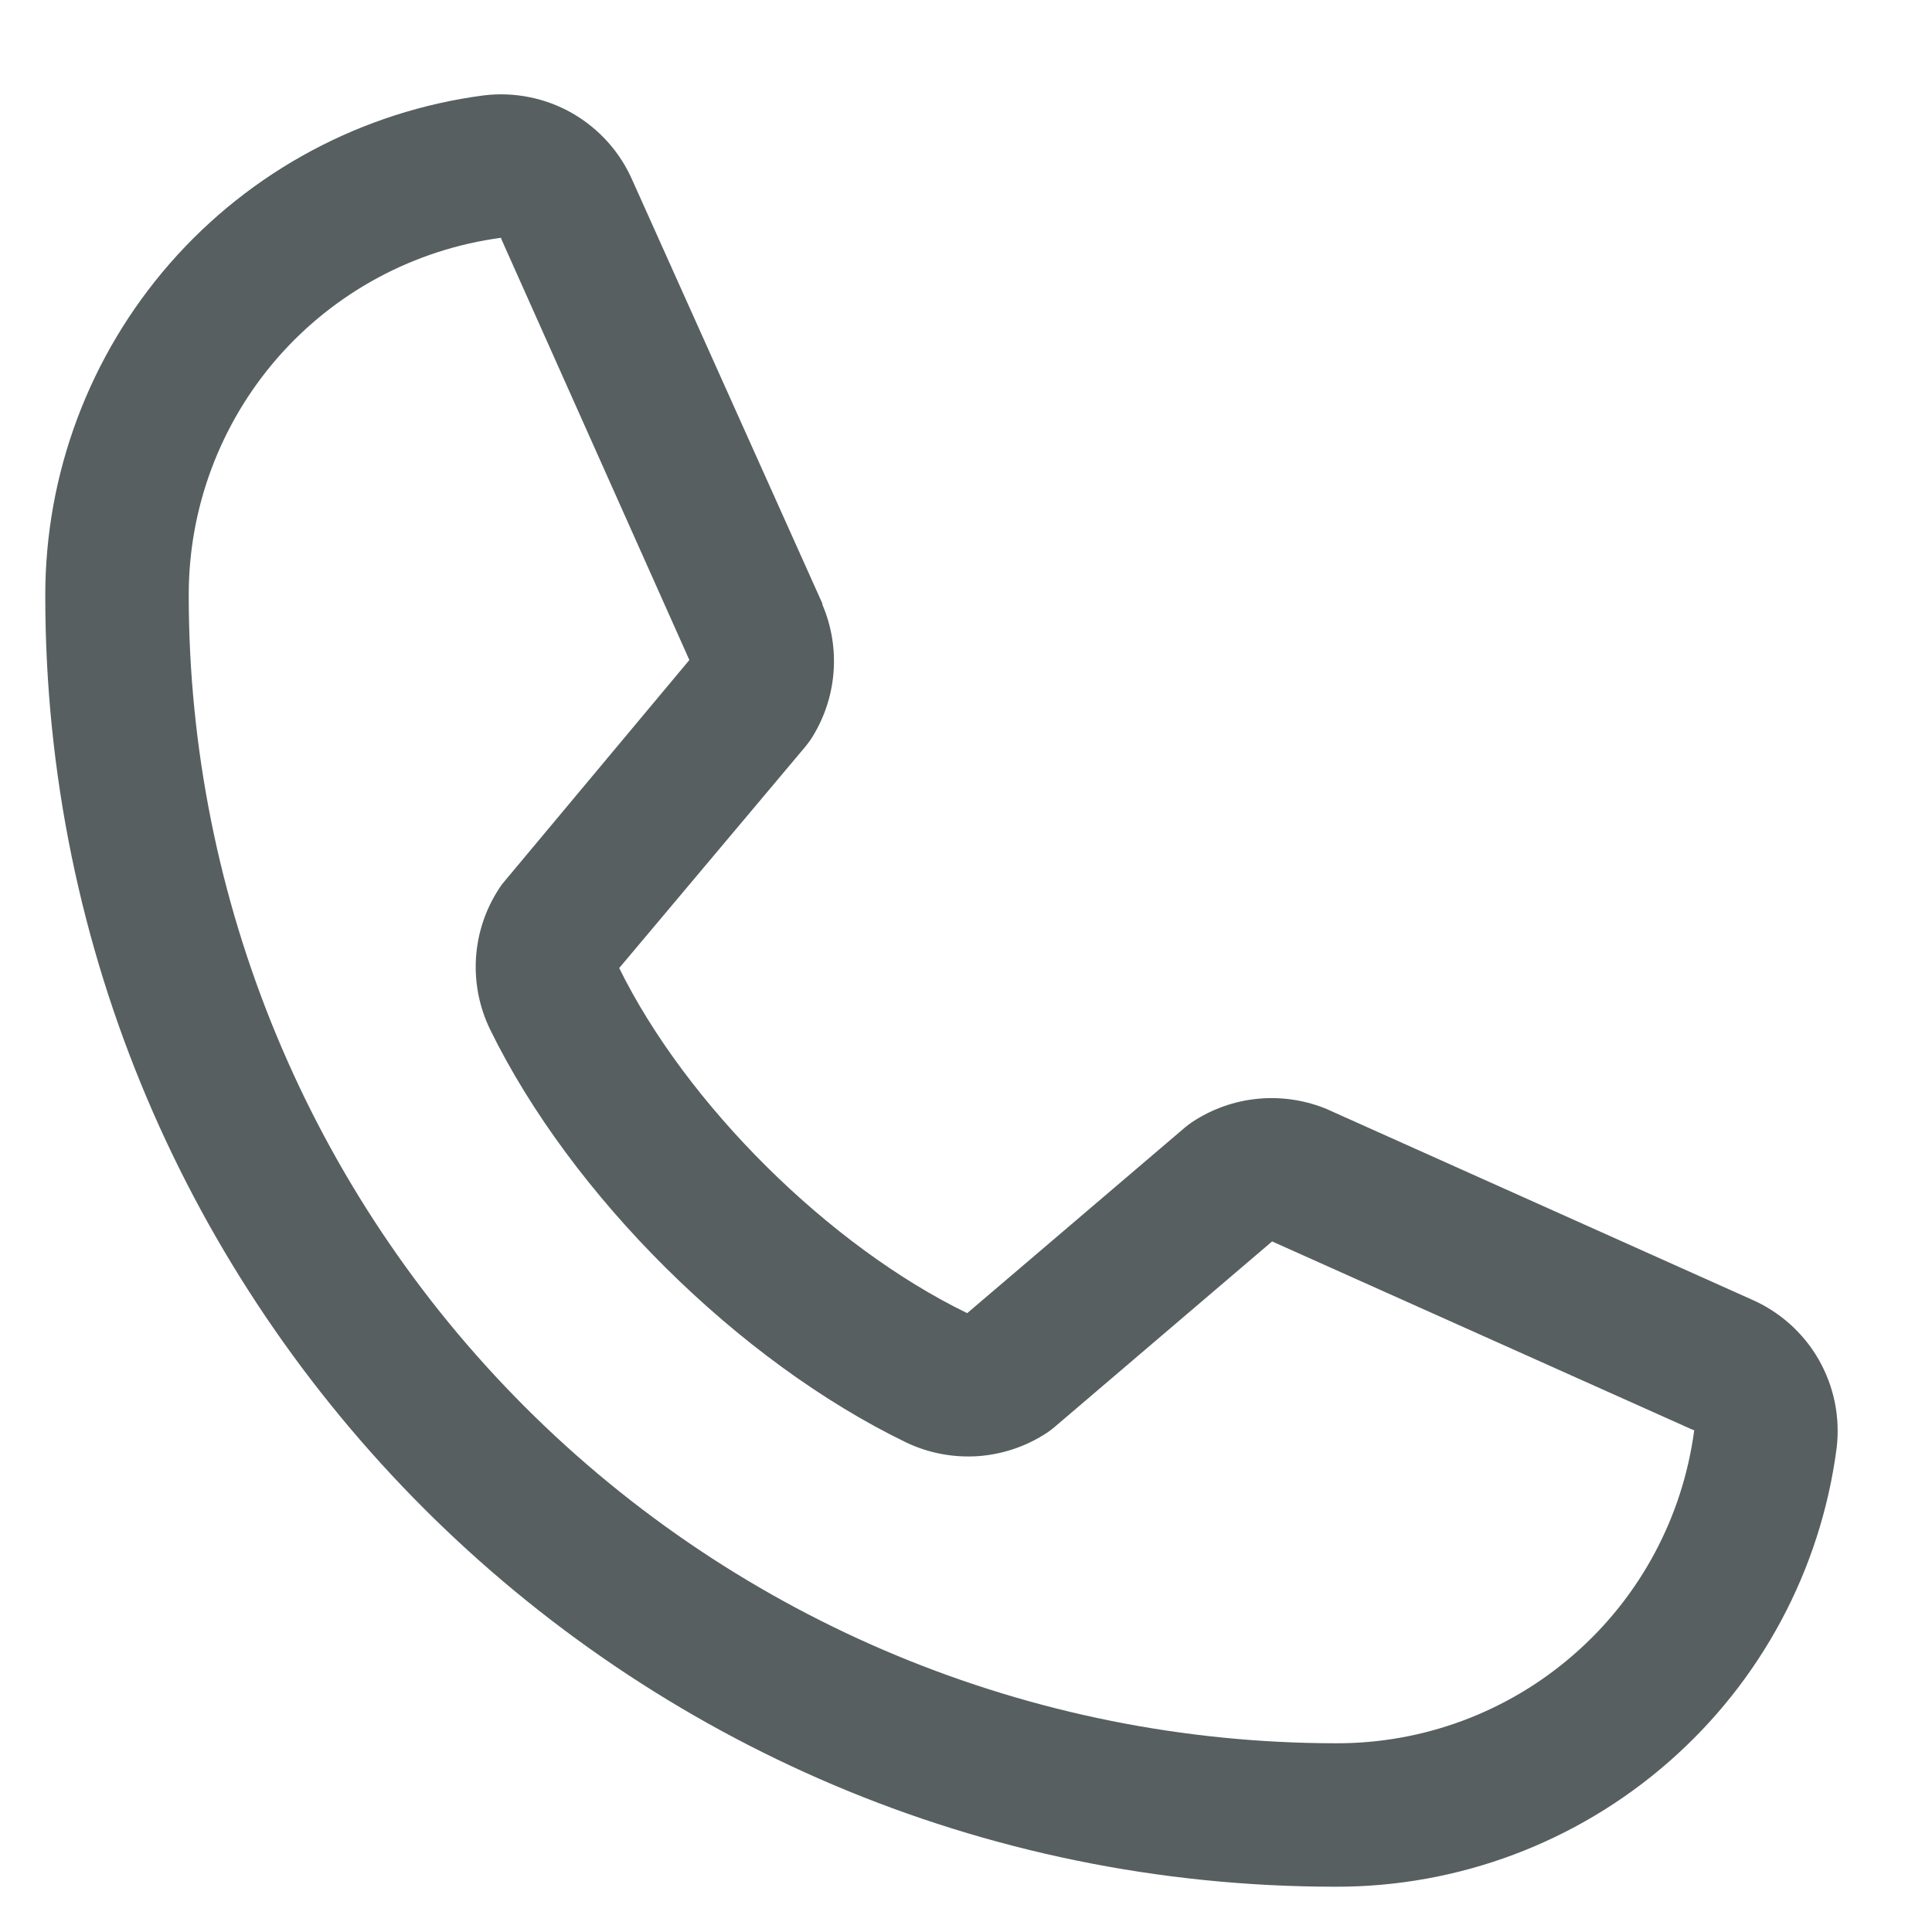 <svg width="16" height="16" viewBox="0 0 16 16" fill="none" xmlns="http://www.w3.org/2000/svg">
<g clip-path="url(#clip0_274_422)">
<path d="M14.504 10.761L11.008 9.194L10.998 9.189C10.816 9.112 10.618 9.081 10.422 9.099C10.225 9.117 10.036 9.184 9.872 9.293C9.853 9.306 9.834 9.32 9.816 9.335L8.01 10.875C6.865 10.319 5.684 9.146 5.128 8.017L6.67 6.183C6.685 6.164 6.699 6.146 6.713 6.126C6.82 5.962 6.885 5.774 6.902 5.579C6.919 5.384 6.888 5.188 6.811 5.008V4.999L5.239 1.497C5.137 1.261 4.962 1.066 4.74 0.938C4.518 0.811 4.26 0.759 4.006 0.79C3 0.922 2.077 1.416 1.409 2.179C0.741 2.943 0.373 3.923 0.375 4.937C0.375 10.83 5.17 15.625 11.062 15.625C12.077 15.627 13.057 15.259 13.82 14.591C14.584 13.923 15.078 13 15.21 11.994C15.241 11.74 15.189 11.482 15.062 11.26C14.935 11.038 14.739 10.863 14.504 10.761ZM11.062 14.437C8.544 14.435 6.129 13.433 4.348 11.652C2.567 9.871 1.565 7.456 1.563 4.937C1.56 4.213 1.821 3.512 2.297 2.965C2.773 2.419 3.432 2.065 4.151 1.969C4.15 1.972 4.15 1.975 4.151 1.978L5.709 5.466L4.175 7.302C4.159 7.32 4.145 7.339 4.133 7.359C4.021 7.53 3.955 7.728 3.942 7.932C3.929 8.136 3.969 8.34 4.058 8.524C4.731 9.9 6.117 11.275 7.507 11.947C7.692 12.035 7.897 12.073 8.102 12.059C8.307 12.044 8.505 11.976 8.676 11.862C8.695 11.849 8.713 11.835 8.731 11.82L10.535 10.281L14.023 11.843C14.023 11.843 14.029 11.843 14.031 11.843C13.936 12.563 13.583 13.223 13.036 13.7C12.49 14.178 11.788 14.44 11.062 14.437Z" fill="#575F60"/>
</g>
<defs>
<clipPath id="clip0_274_422">
<rect width="16" height="16" fill="white"/>
</clipPath>
</defs>
</svg>

